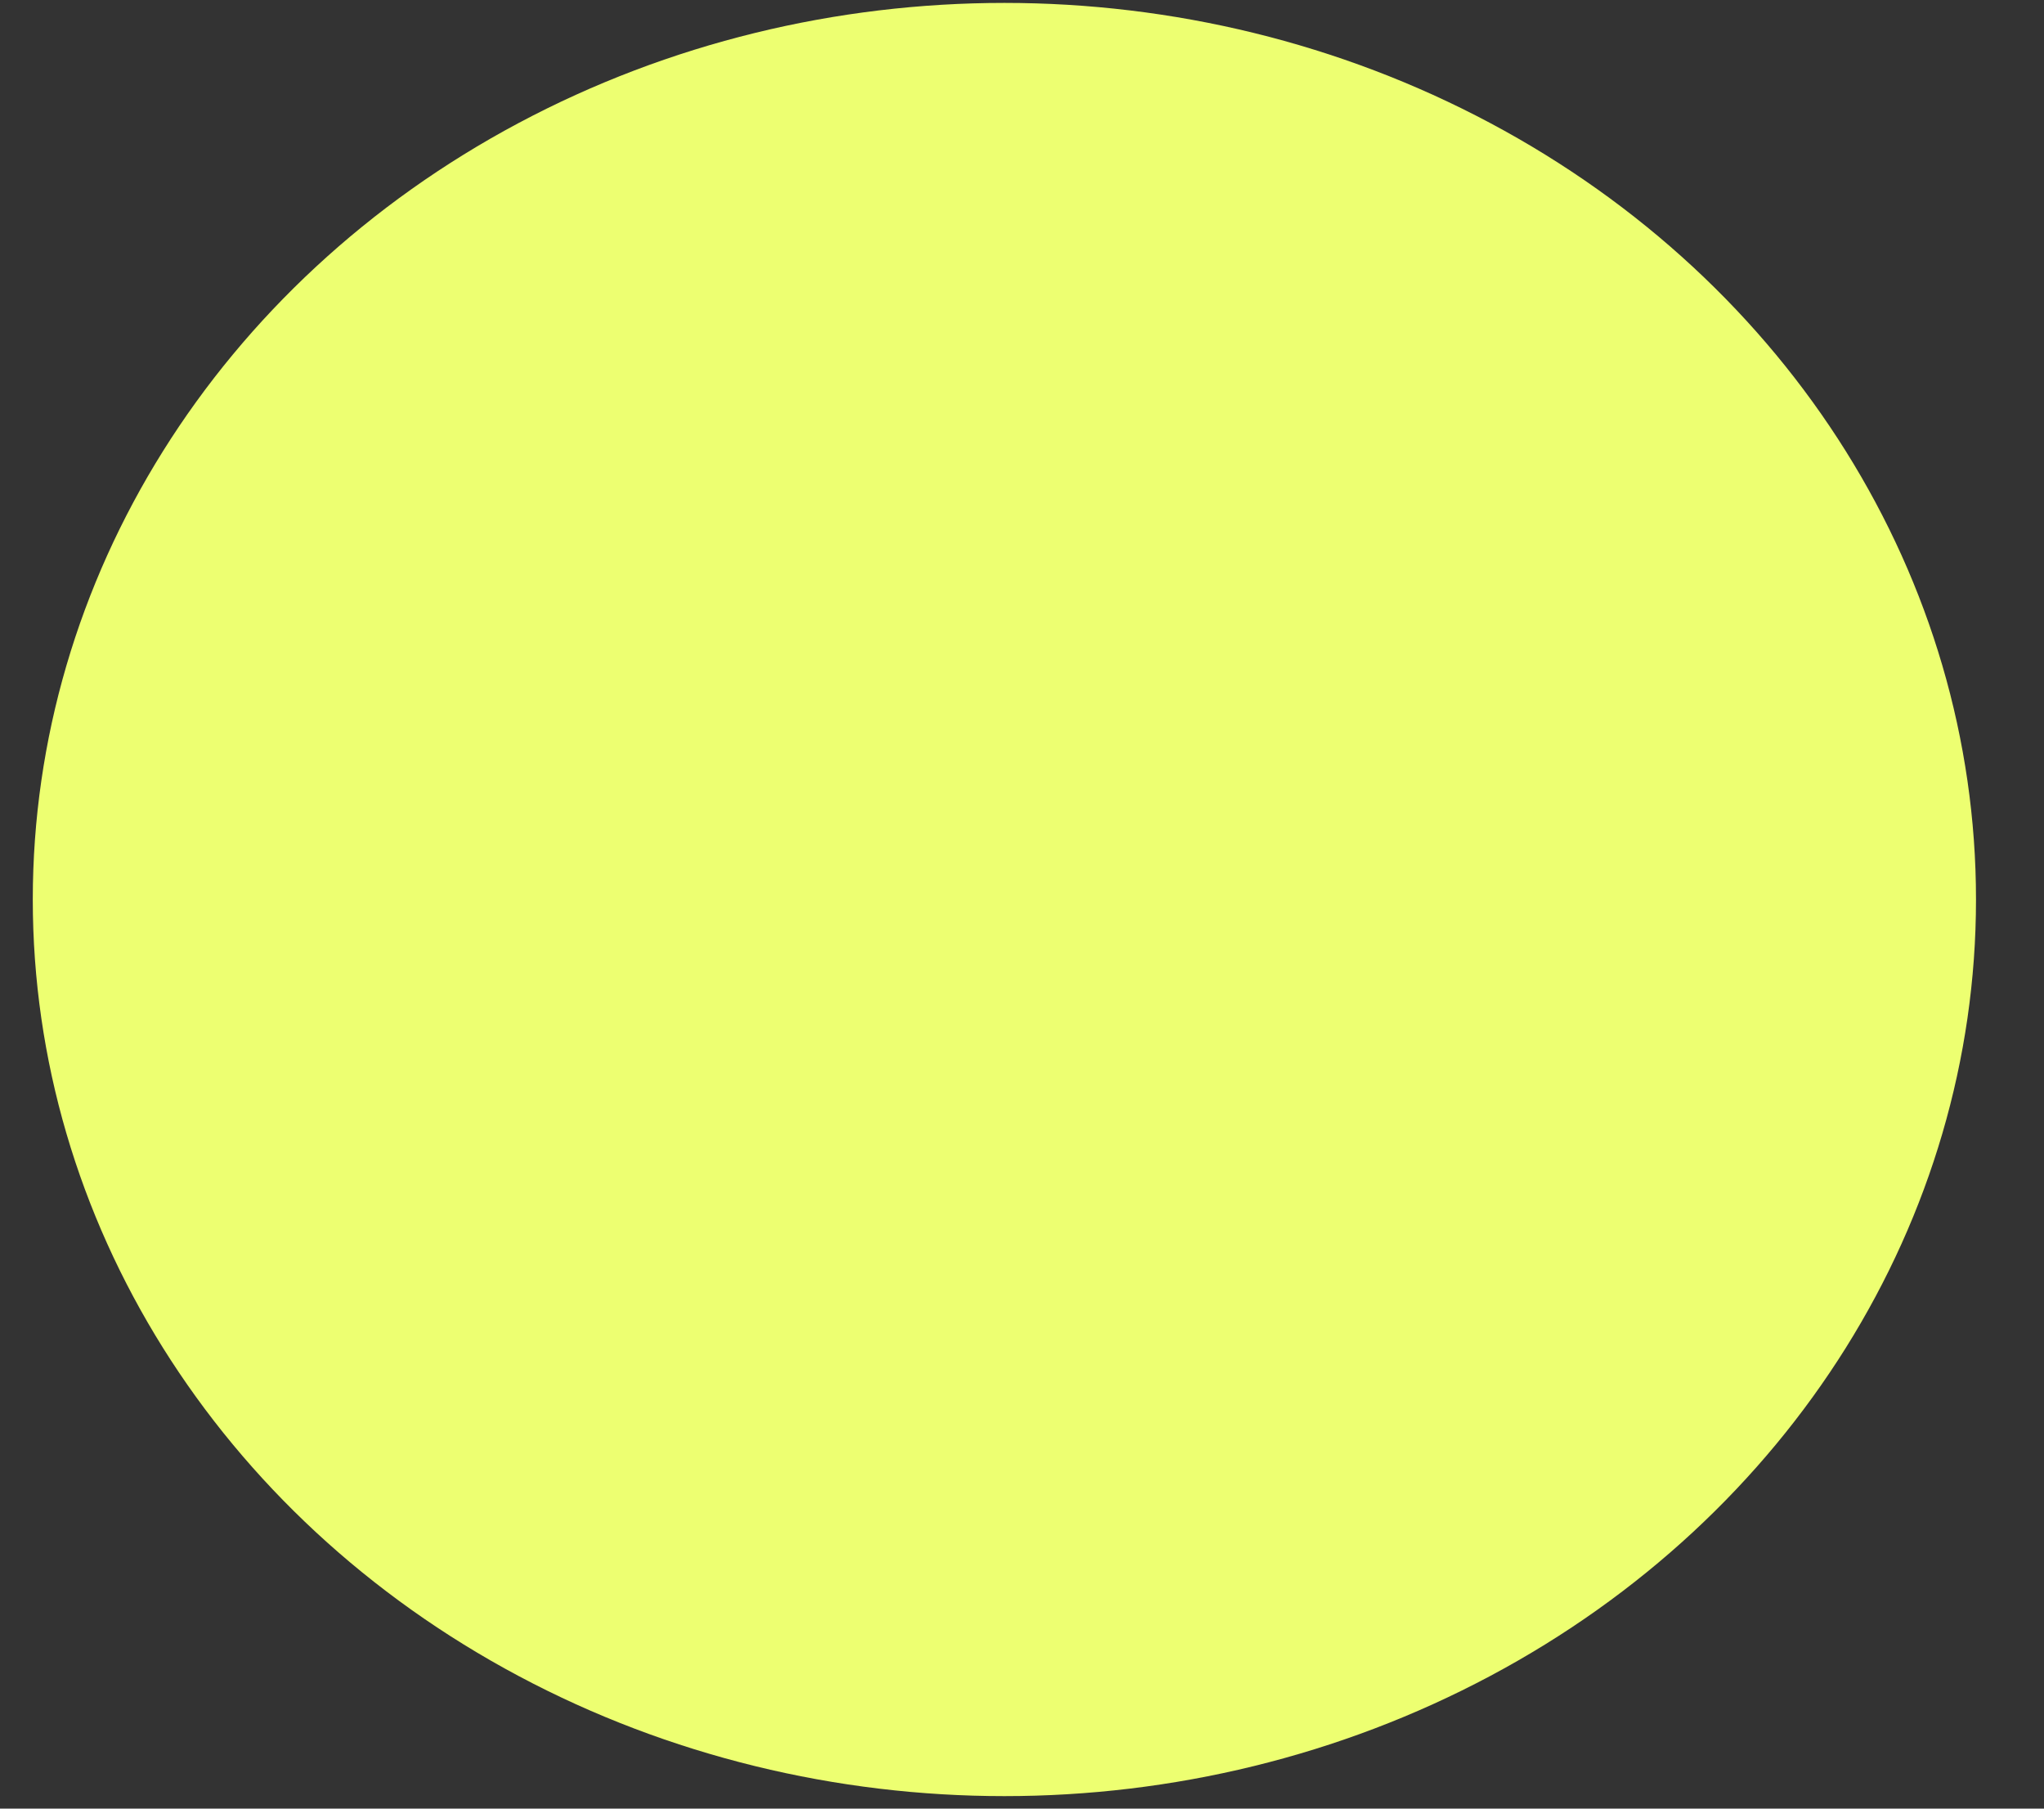 <svg width="26" height="23" viewBox="0 0 26 23" fill="none" xmlns="http://www.w3.org/2000/svg">
<rect x="0" y="0" width="26" height="23" fill="#333333" stroke="none"/>
<ellipse cx="12.776" cy="11.439" rx="12.359" ry="11.402" fill="#EDFF71"/>
</svg>

